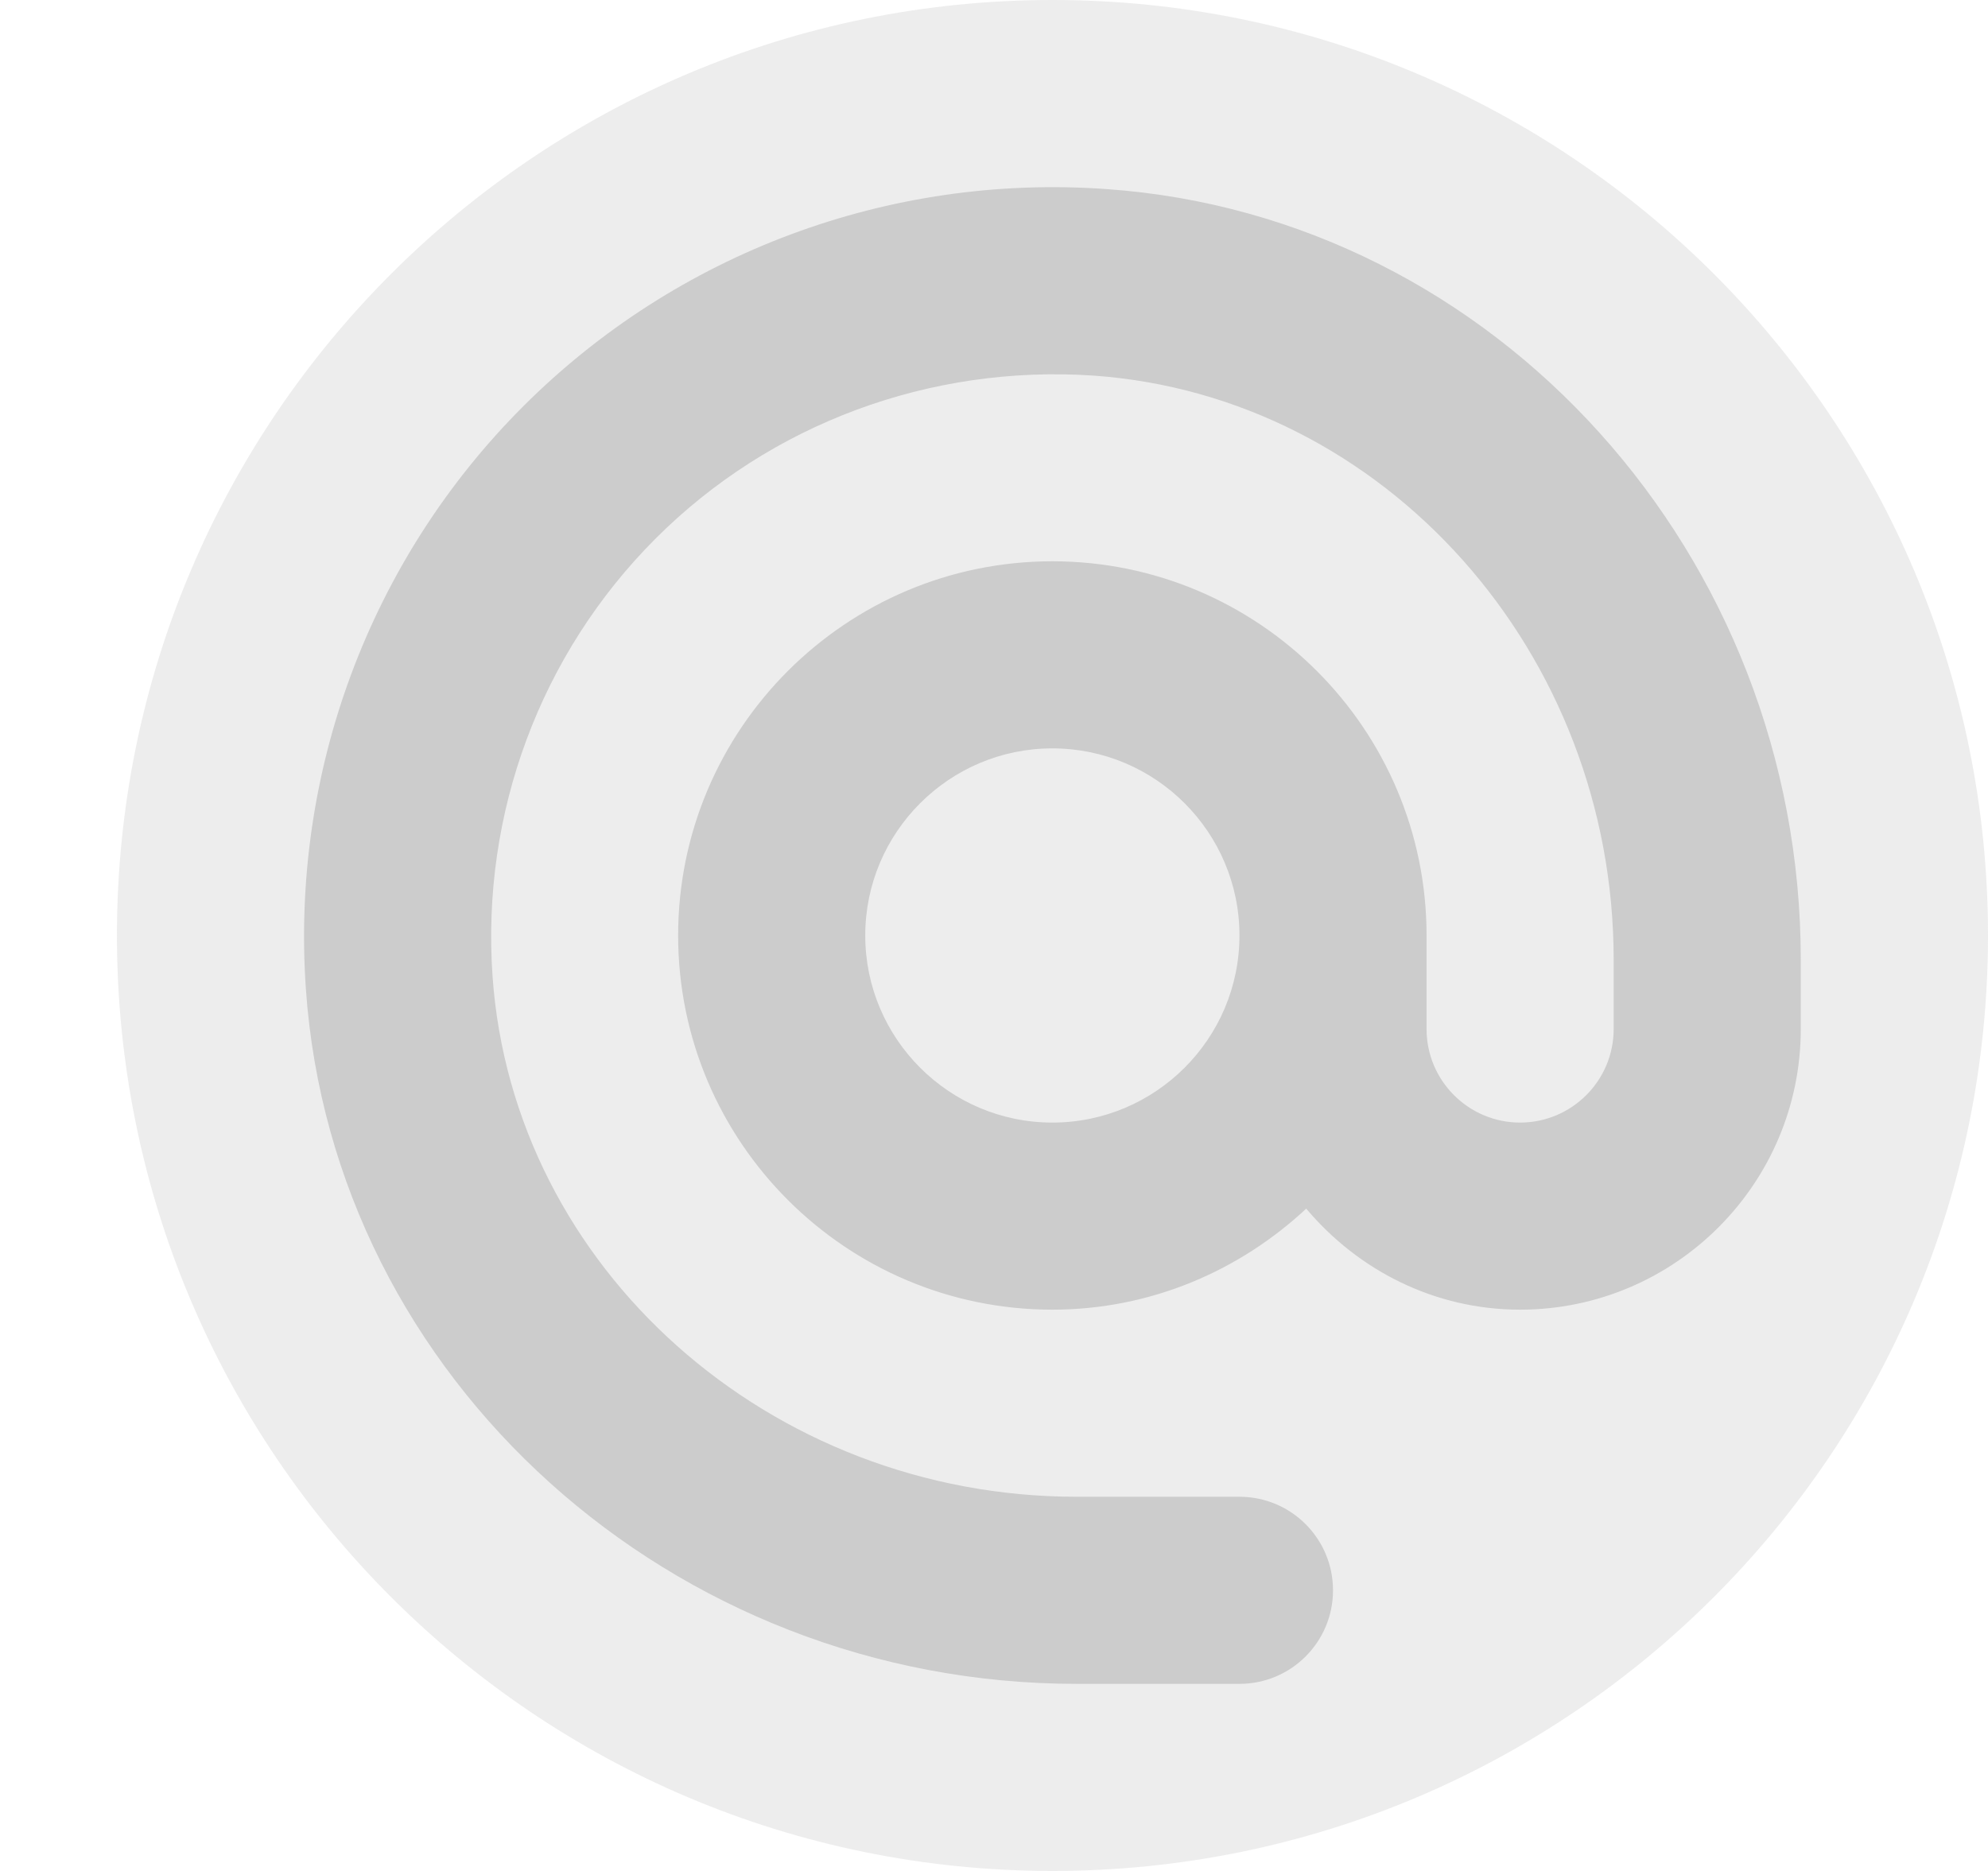 <svg width="17" height="16" viewBox="0 0 17 16" fill="none" xmlns="http://www.w3.org/2000/svg">
<path opacity="0.35" d="M9 16C13.418 16 17 12.418 17 8C17 3.582 13.418 0 9 0C4.582 0 1 3.582 1 8C1 12.418 4.582 16 9 16Z" fill="#CCCCCC"/>
<path d="M9.462 1.617C7.605 1.484 5.786 2.163 4.474 3.475C3.162 4.787 2.485 6.605 2.616 8.462C2.85 11.792 5.746 14.4 9.207 14.4H10.599C11.041 14.4 11.399 14.042 11.399 13.6C11.399 13.158 11.041 12.8 10.599 12.8H9.207C6.582 12.8 4.388 10.846 4.212 8.35C4.114 6.955 4.622 5.59 5.606 4.606C6.589 3.622 7.954 3.118 9.35 3.212C11.845 3.388 13.799 5.583 13.799 8.208V8.8C13.799 9.242 13.44 9.6 12.999 9.6C12.558 9.6 12.199 9.242 12.199 8.8V8C12.199 6.235 10.764 4.8 8.999 4.8C7.234 4.8 5.799 6.235 5.799 8C5.799 9.765 7.234 11.2 8.999 11.2C9.839 11.2 10.599 10.868 11.17 10.336C11.611 10.86 12.263 11.2 12.999 11.2C14.322 11.2 15.399 10.123 15.399 8.8V8.208C15.399 4.747 12.791 1.85 9.462 1.617ZM8.999 9.6C8.117 9.6 7.399 8.882 7.399 8C7.399 7.118 8.117 6.4 8.999 6.4C9.882 6.4 10.599 7.118 10.599 8C10.599 8.882 9.882 9.6 8.999 9.6Z" fill="#CCCCCC"/>
</svg>

